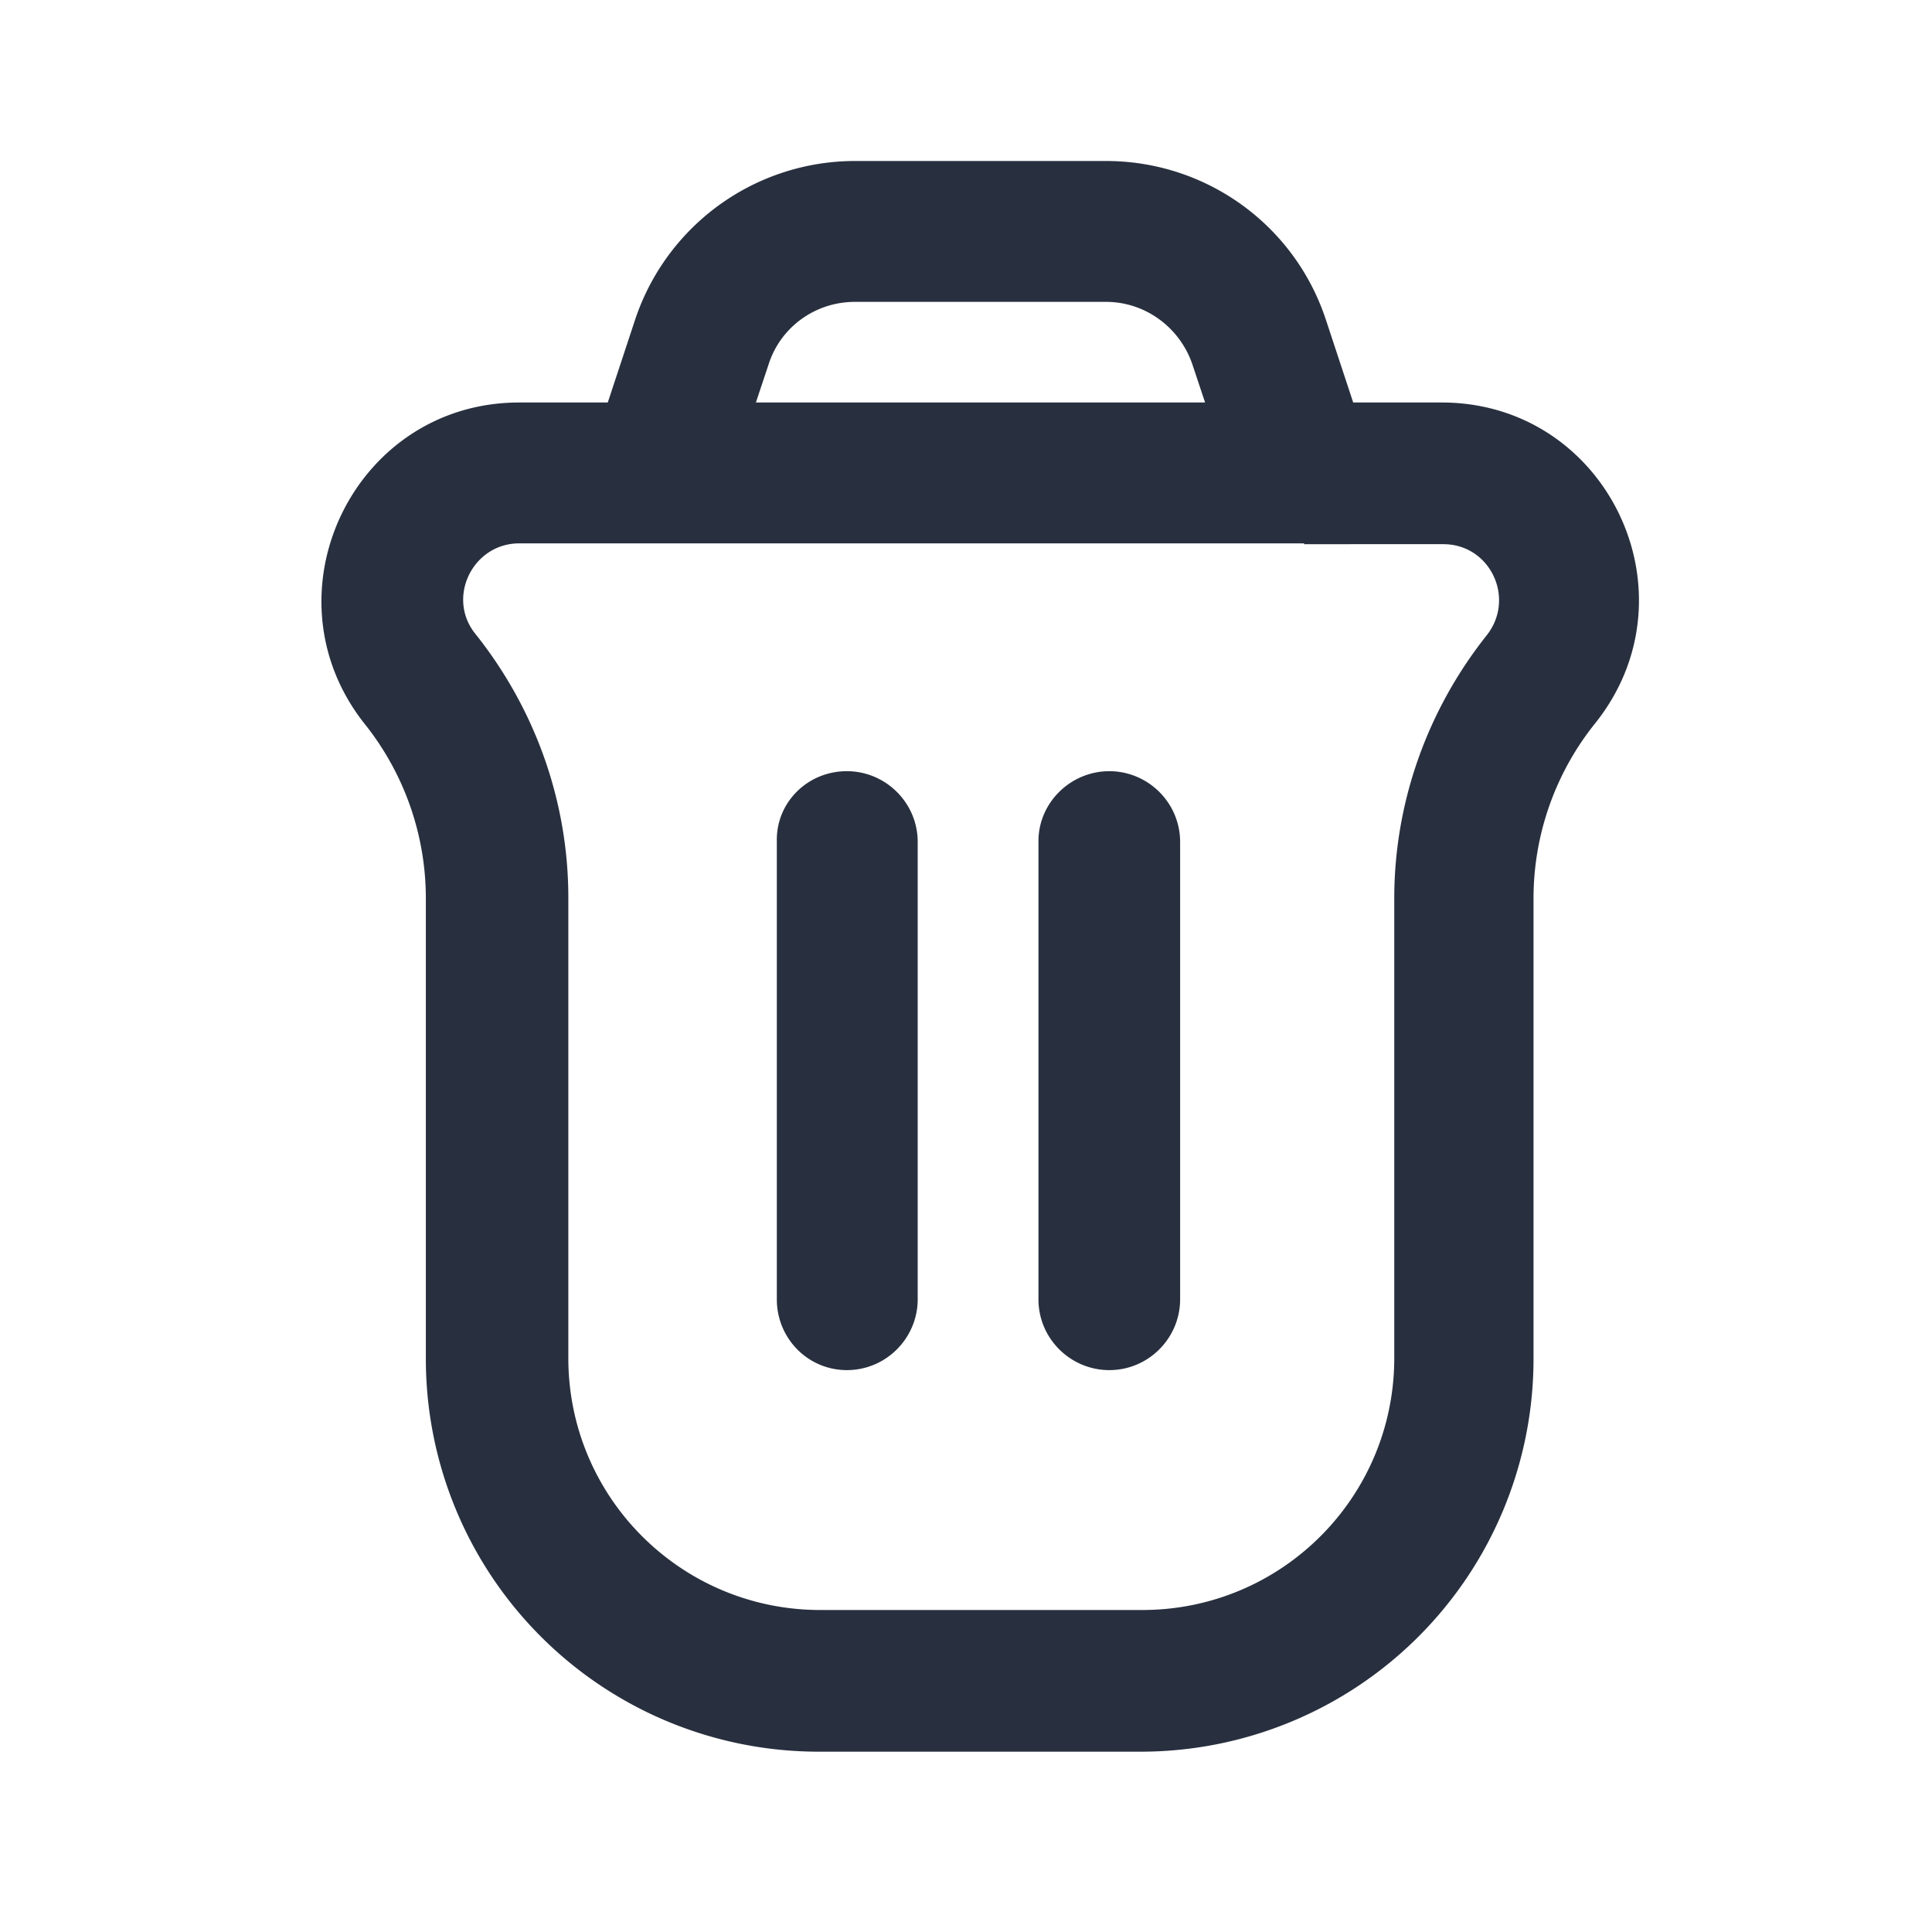 <svg xmlns="http://www.w3.org/2000/svg" width="24" height="24" fill="none"><path fill="#28303F" fill-rule="evenodd" d="M7.89 3.97A2.88 2.88 0 0 1 10.62 2h3.12c1.24 0 2.34.79 2.73 1.97L16.81 5h1.1c2.05 0 3.19 2.37 1.91 3.98-.5.62-.77 1.39-.77 2.18v5.72a4.88 4.88 0 0 1-4.88 4.88h-4a4.88 4.88 0 0 1-4.88-4.88v-5.72c0-.79-.27-1.56-.77-2.18C3.26 7.37 4.4 5 6.45 5h1.1l.34-1.03Zm8.31 2.78H6.45c-.58 0-.91.68-.54 1.13.74.93 1.15 2.08 1.15 3.27v5.72c0 1.73 1.4 3.13 3.13 3.13h4c1.73 0 3.13-1.4 3.13-3.13v-5.71c0-1.19.41-2.34 1.15-3.27.36-.46.04-1.13-.54-1.13H16.2v-.01Zm-1.39-2.23.16.48H9.39l.16-.48c.15-.46.58-.77 1.07-.77h3.12c.48 0 .91.31 1.07.77Zm-4.29 5.06c.48 0 .88.39.88.88v5.68c0 .48-.39.88-.88.88-.48 0-.87-.39-.87-.88v-5.69c-.01-.48.38-.87.87-.87Zm3.26 0c.48 0 .88.39.88.88v5.68c0 .48-.39.88-.88.88-.48 0-.88-.39-.88-.88v-5.69c0-.48.4-.87.88-.87Z" clip-rule="evenodd"/></svg>